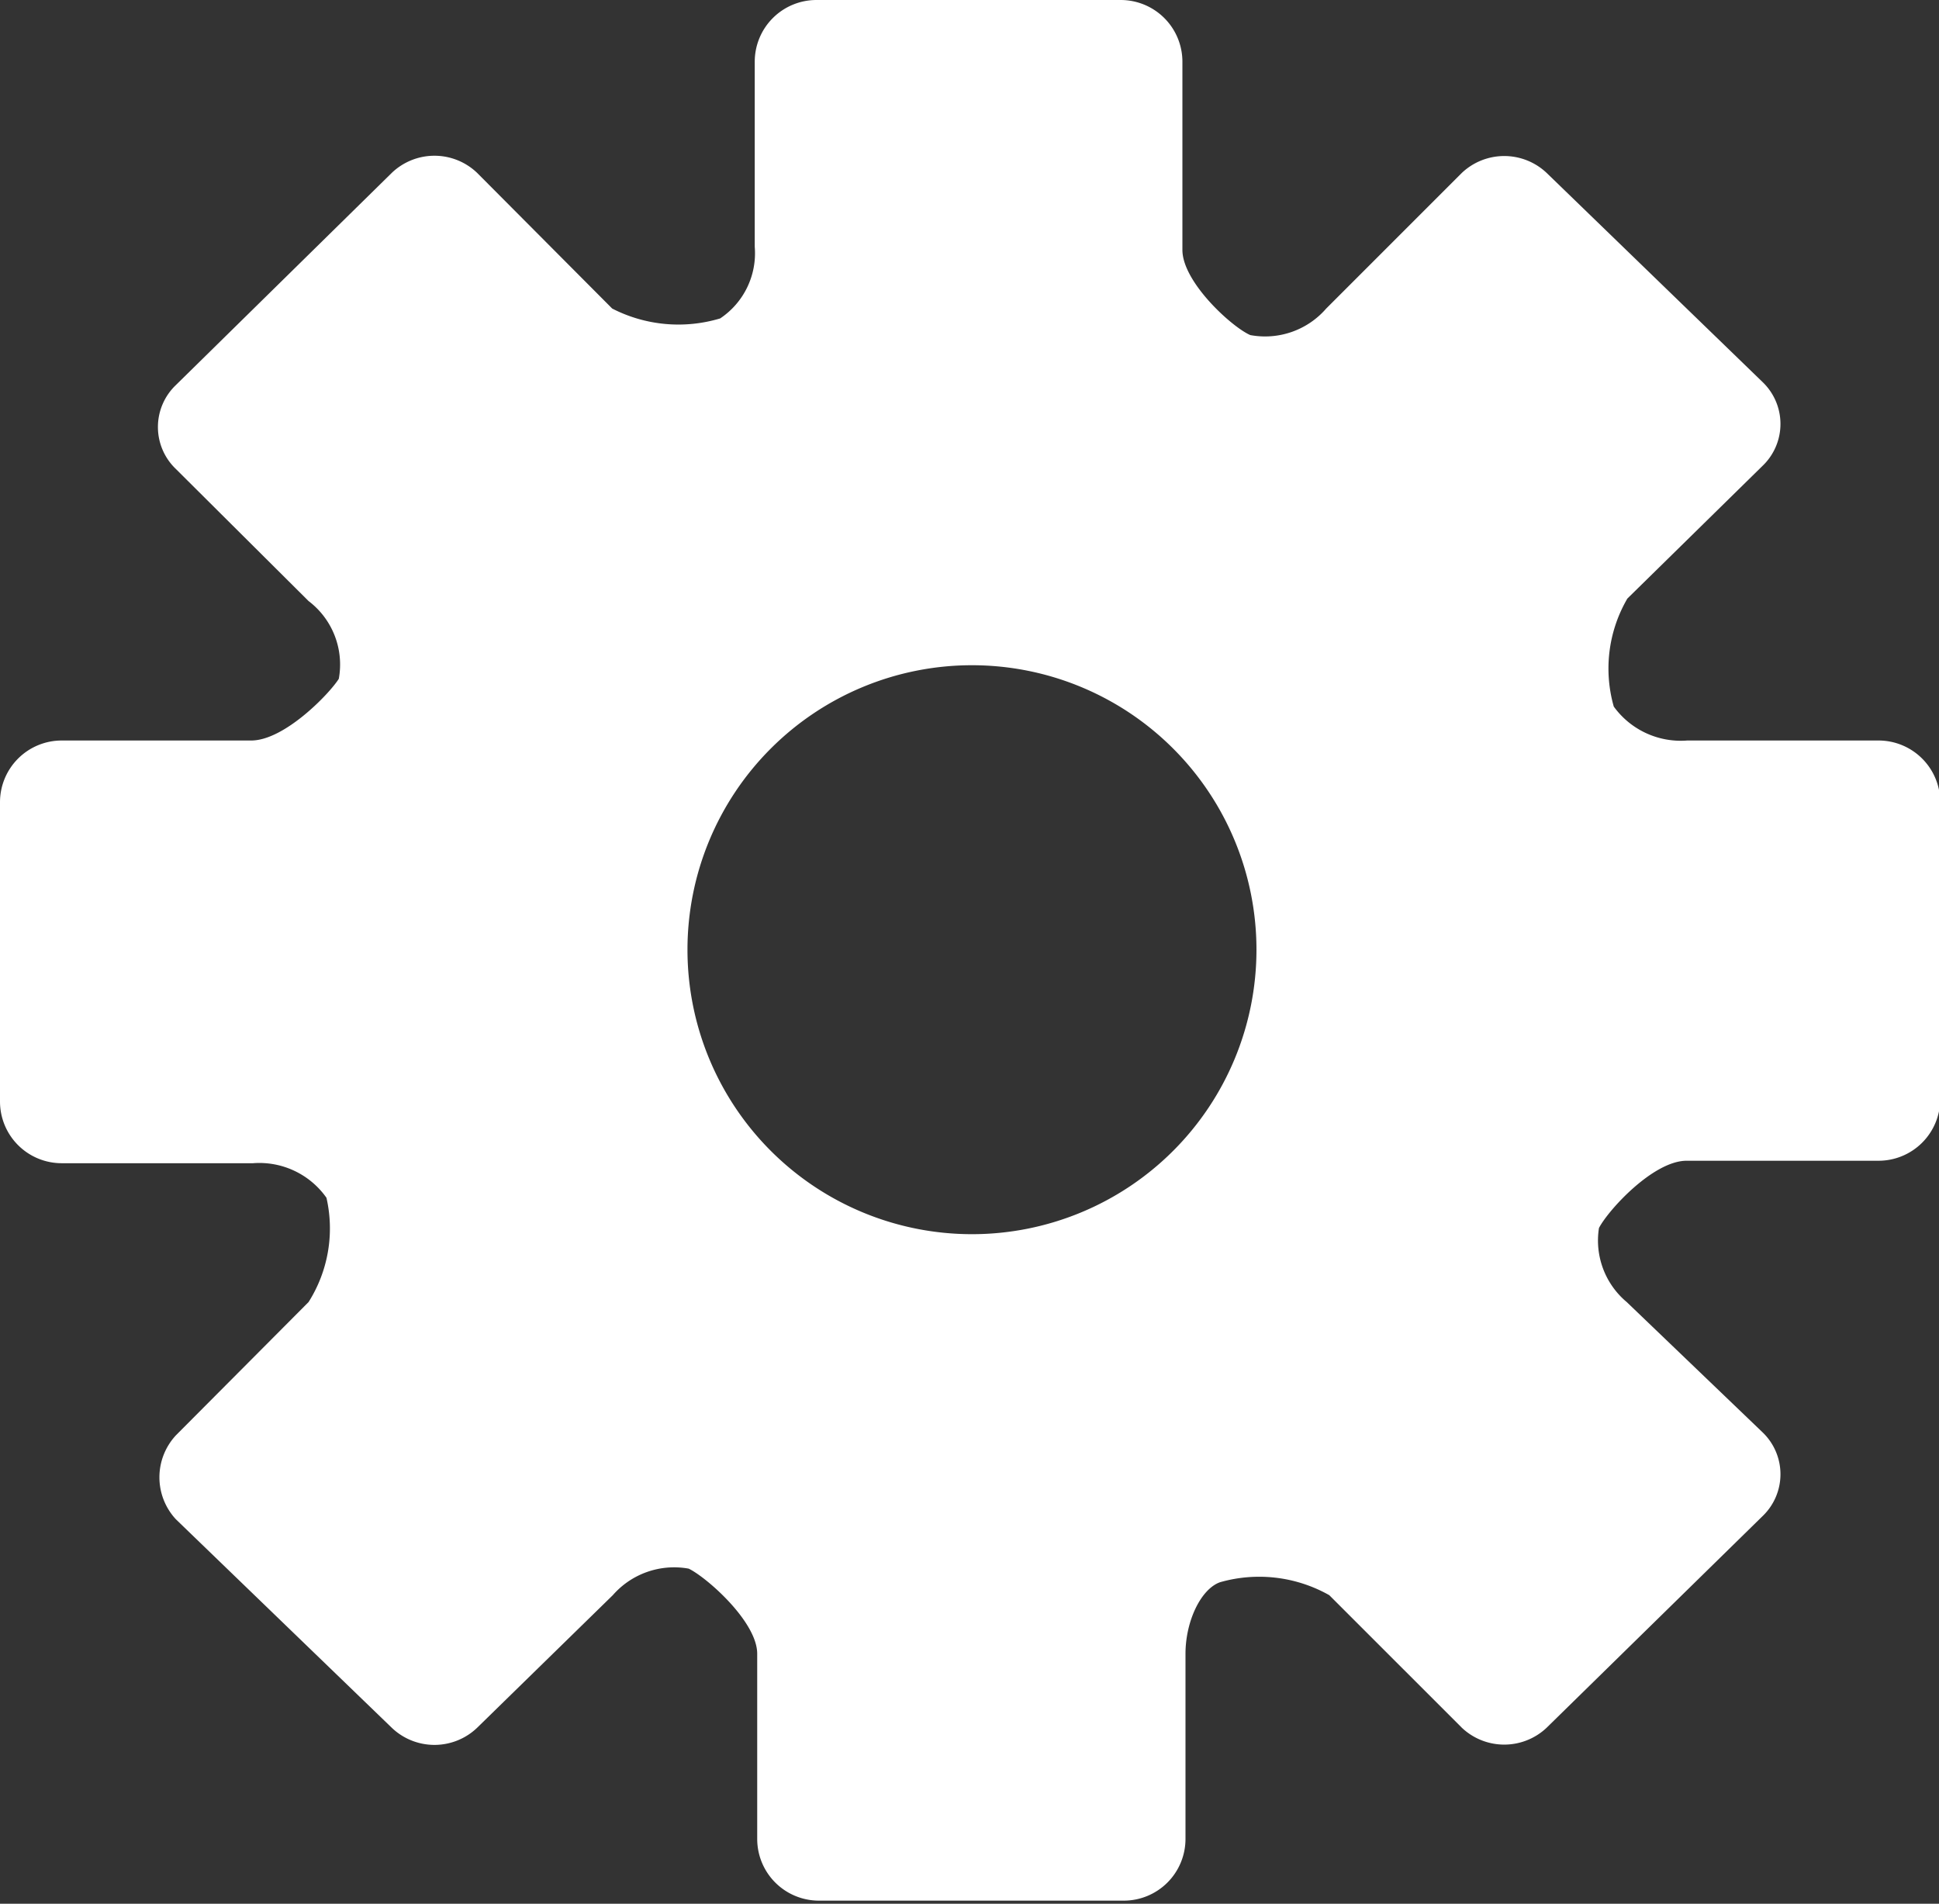 <svg xmlns="http://www.w3.org/2000/svg" xmlns:xlink="http://www.w3.org/1999/xlink" viewBox="0 0 31.42 30.85"><rect x="0" y="0" width="31.42" height="30.85" fill="#333333" stroke="none"/><defs><style>.cls-1{fill:none;}.cls-2{clip-path:url(#clip-path);}.cls-3{fill:#fff;}</style><clipPath id="clip-path" transform="translate(0 0)"><rect class="cls-1" width="31.42" height="30.85"/></clipPath></defs><title>자산 1</title><g id="레이어_2" data-name="레이어 2"><g id="레이어_1-2" data-name="레이어 1"><g class="cls-2"><path class="cls-3" d="M30.44,12H27.34a1.34,1.34,0,0,1-1.19-.55,2.25,2.25,0,0,1,.22-1.75l2.19-2.15a.94.94,0,0,0,0-1.36L25.06,2.8a1,1,0,0,0-1.37,0L21.49,5a1.31,1.31,0,0,1-1.23.43c-.3-.13-1.1-.86-1.1-1.38V1a1,1,0,0,0-1-1H13.23a1,1,0,0,0-1,1V4a1.27,1.27,0,0,1-.56,1.16A2.35,2.35,0,0,1,9.92,5L7.73,2.8a1,1,0,0,0-1.38,0L2.85,6.24a.94.94,0,0,0,0,1.36L5,9.74A1.29,1.29,0,0,1,5.49,11C5.34,11.24,4.61,12,4.07,12H1a1,1,0,0,0-1,1v4.85a1,1,0,0,0,1,1h3.1a1.33,1.33,0,0,1,1.19.56A2.23,2.23,0,0,1,5,21.1L2.85,23.26a1,1,0,0,0,0,1.36L6.35,28a1,1,0,0,0,1.38,0l2.2-2.15a1.32,1.32,0,0,1,1.23-.43c.29.14,1.11.86,1.11,1.38v3a1,1,0,0,0,1,1h4.94a1,1,0,0,0,1-1v-3c0-.53.25-1.05.56-1.16a2.31,2.31,0,0,1,1.77.21L23.69,28a1,1,0,0,0,1.37,0l3.5-3.43a.94.94,0,0,0,0-1.36L26.36,21.1a1.3,1.3,0,0,1-.45-1.2c.15-.29.88-1.09,1.42-1.09h3.11a1,1,0,0,0,1-1V13a1,1,0,0,0-1-1m-14.69,8a4.61,4.61,0,1,1,4.61-4.61,4.61,4.61,0,0,1-4.61,4.61" transform="translate(0 0)"/></g></g></g></svg>
